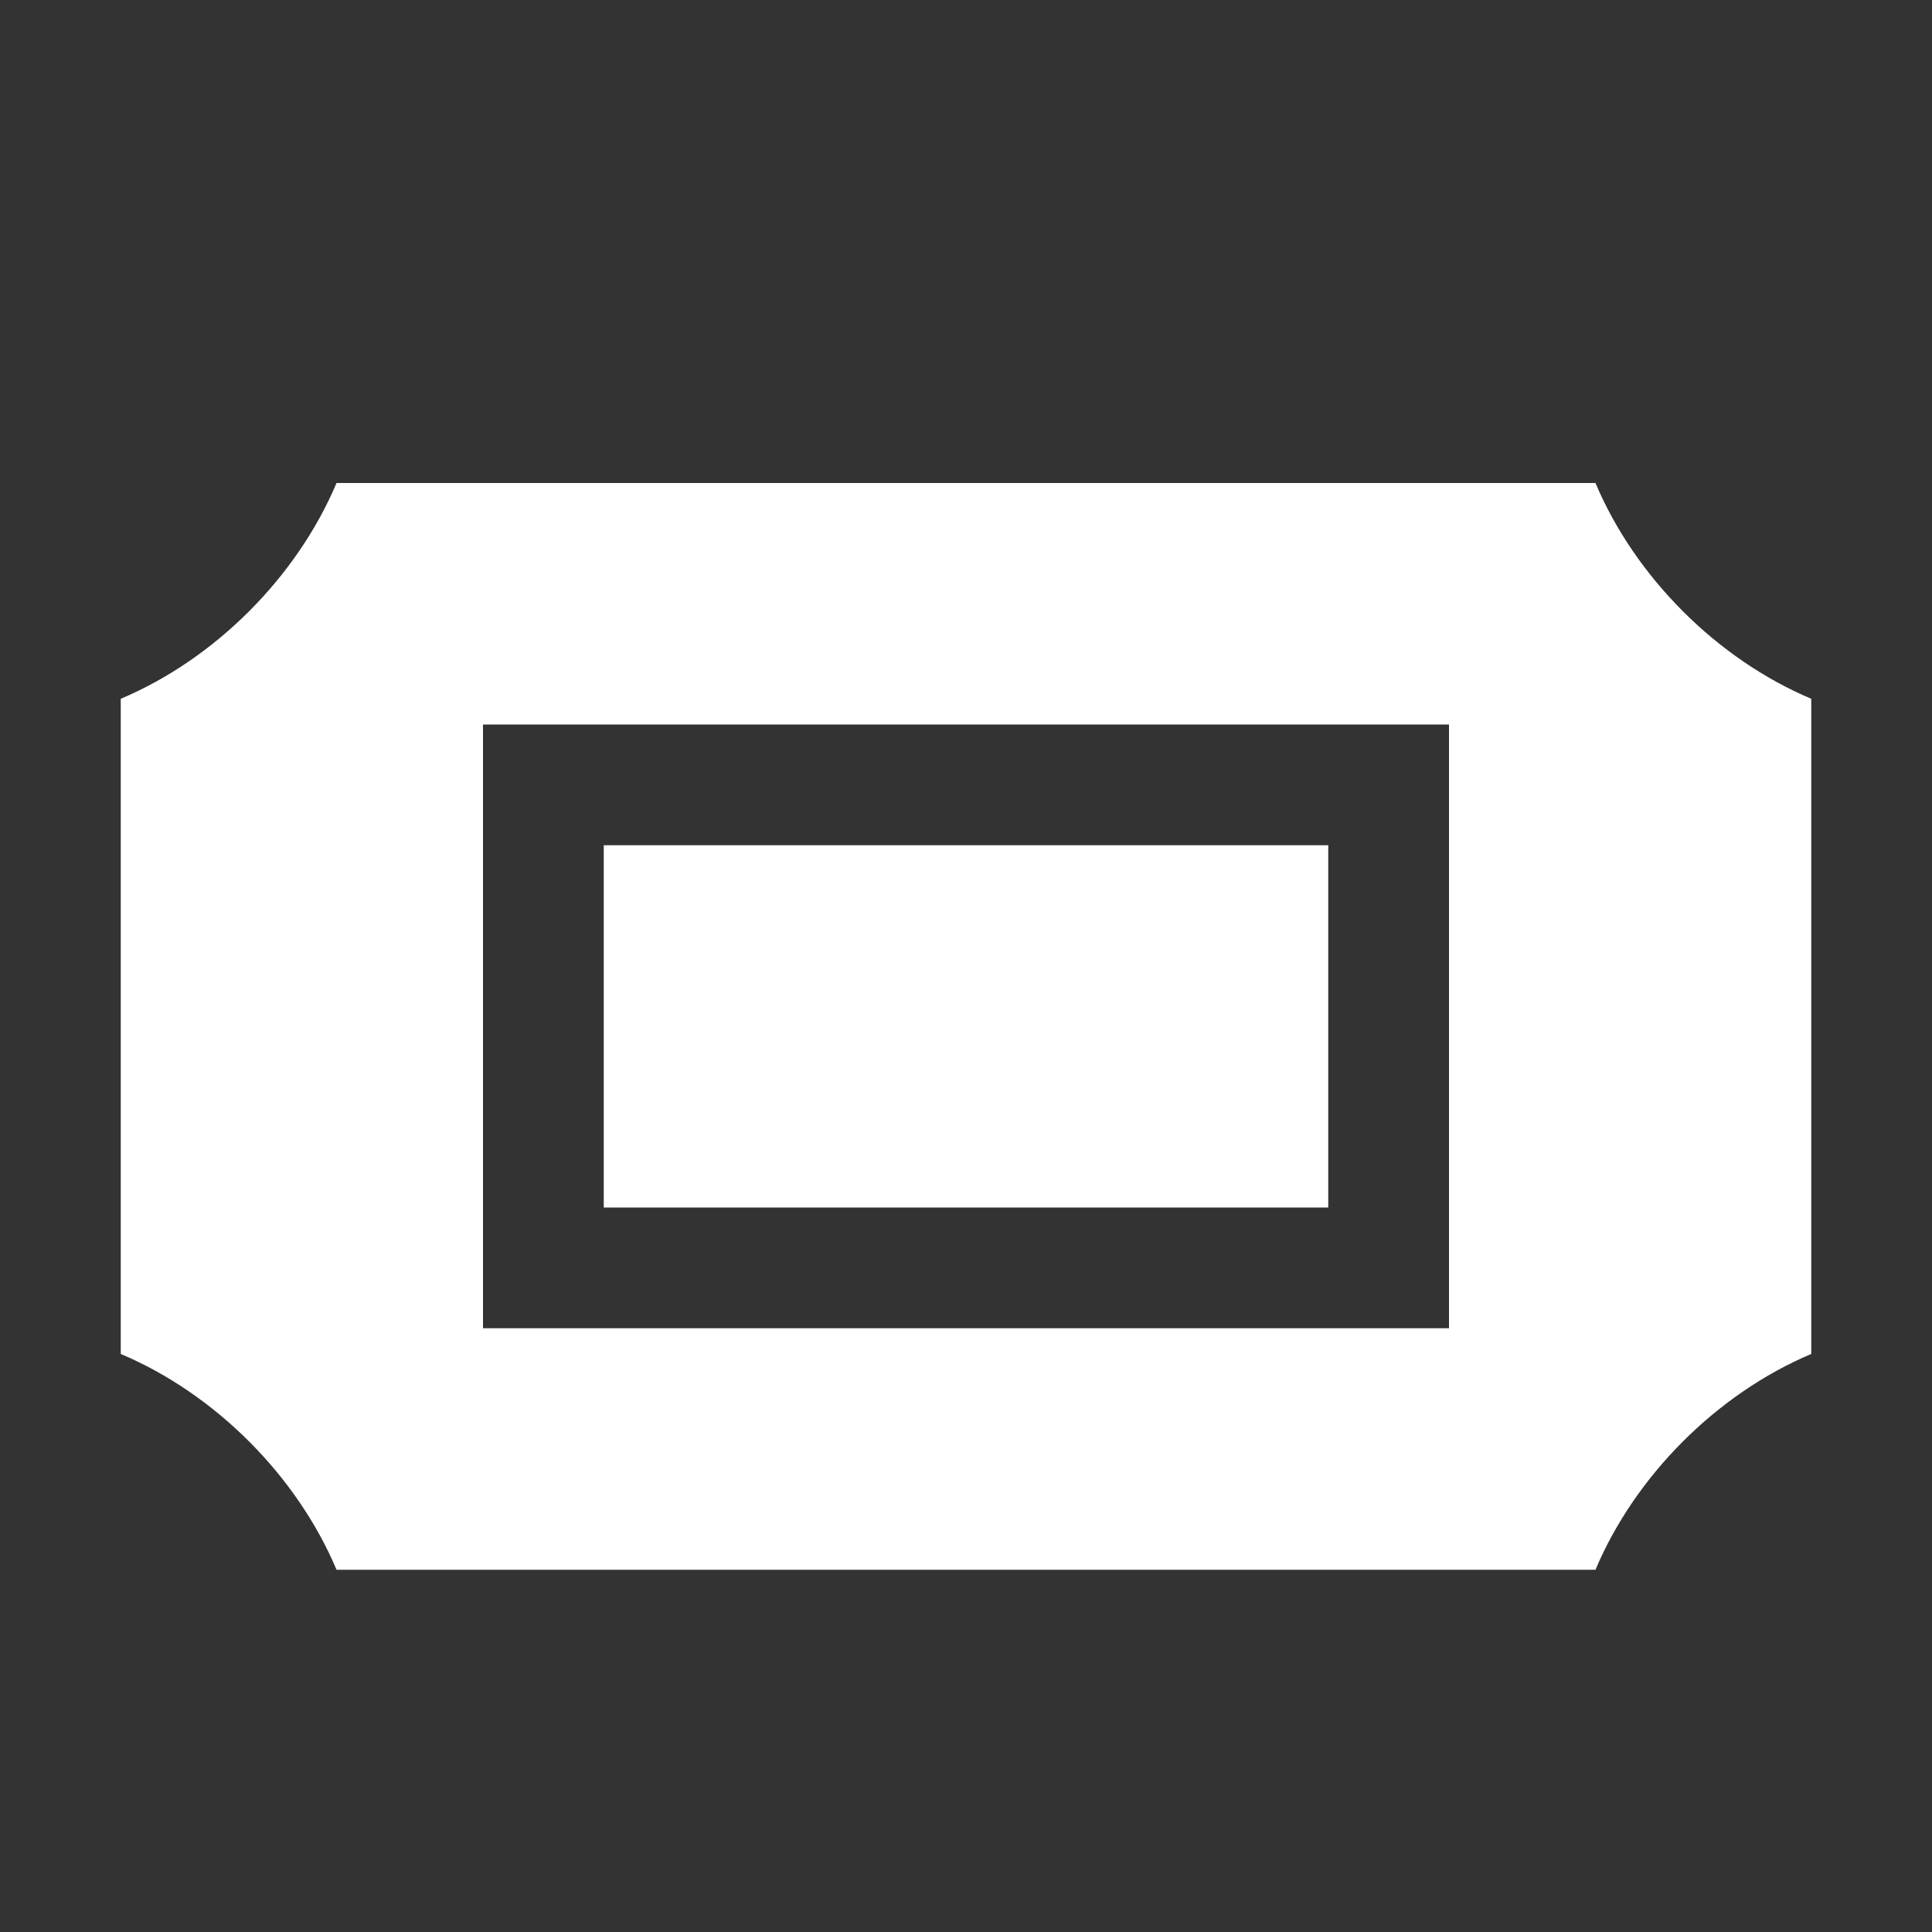 <svg xmlns="http://www.w3.org/2000/svg" xmlns:xlink="http://www.w3.org/1999/xlink" xmlns:sketch="http://www.bohemiancoding.com/sketch/ns" width="64px" height="64px" viewBox="0 0 16 16" version="1.1">
    <rect x="0" y="0" width="16" height="16" fill="#333333" stroke="none"/>
    <title>180 Ticket</title>
    <description>Created with Sketch (http://www.bohemiancoding.com/sketch)</description>
    <defs/>
    <g id="Icons with numbers" stroke="none" stroke-width="1" fill="none" fill-rule="evenodd">
        <g id="Group" transform="translate(-816, -432)" fill="#FFFFFF">
            <path d="M818.787,436 L829.213,436 C829.542,436.78 830.22,437.458 831,437.787 L831,443.213 C830.22,443.542 829.542,444.22 829.213,445 L818.787,445 C818.458,444.22 817.78,443.542 817,443.213 L817,437.787 C817.78,437.458 818.458,436.78 818.787,436 L818.787,436 Z M820,438 L820,443 L828,443 L828,438 L820,438 L820,438 Z M821,439 L821,442 L827,442 L827,439 L821,439 L821,439 Z M821,439" id="Shape"/>
        </g>
    </g>
</svg>